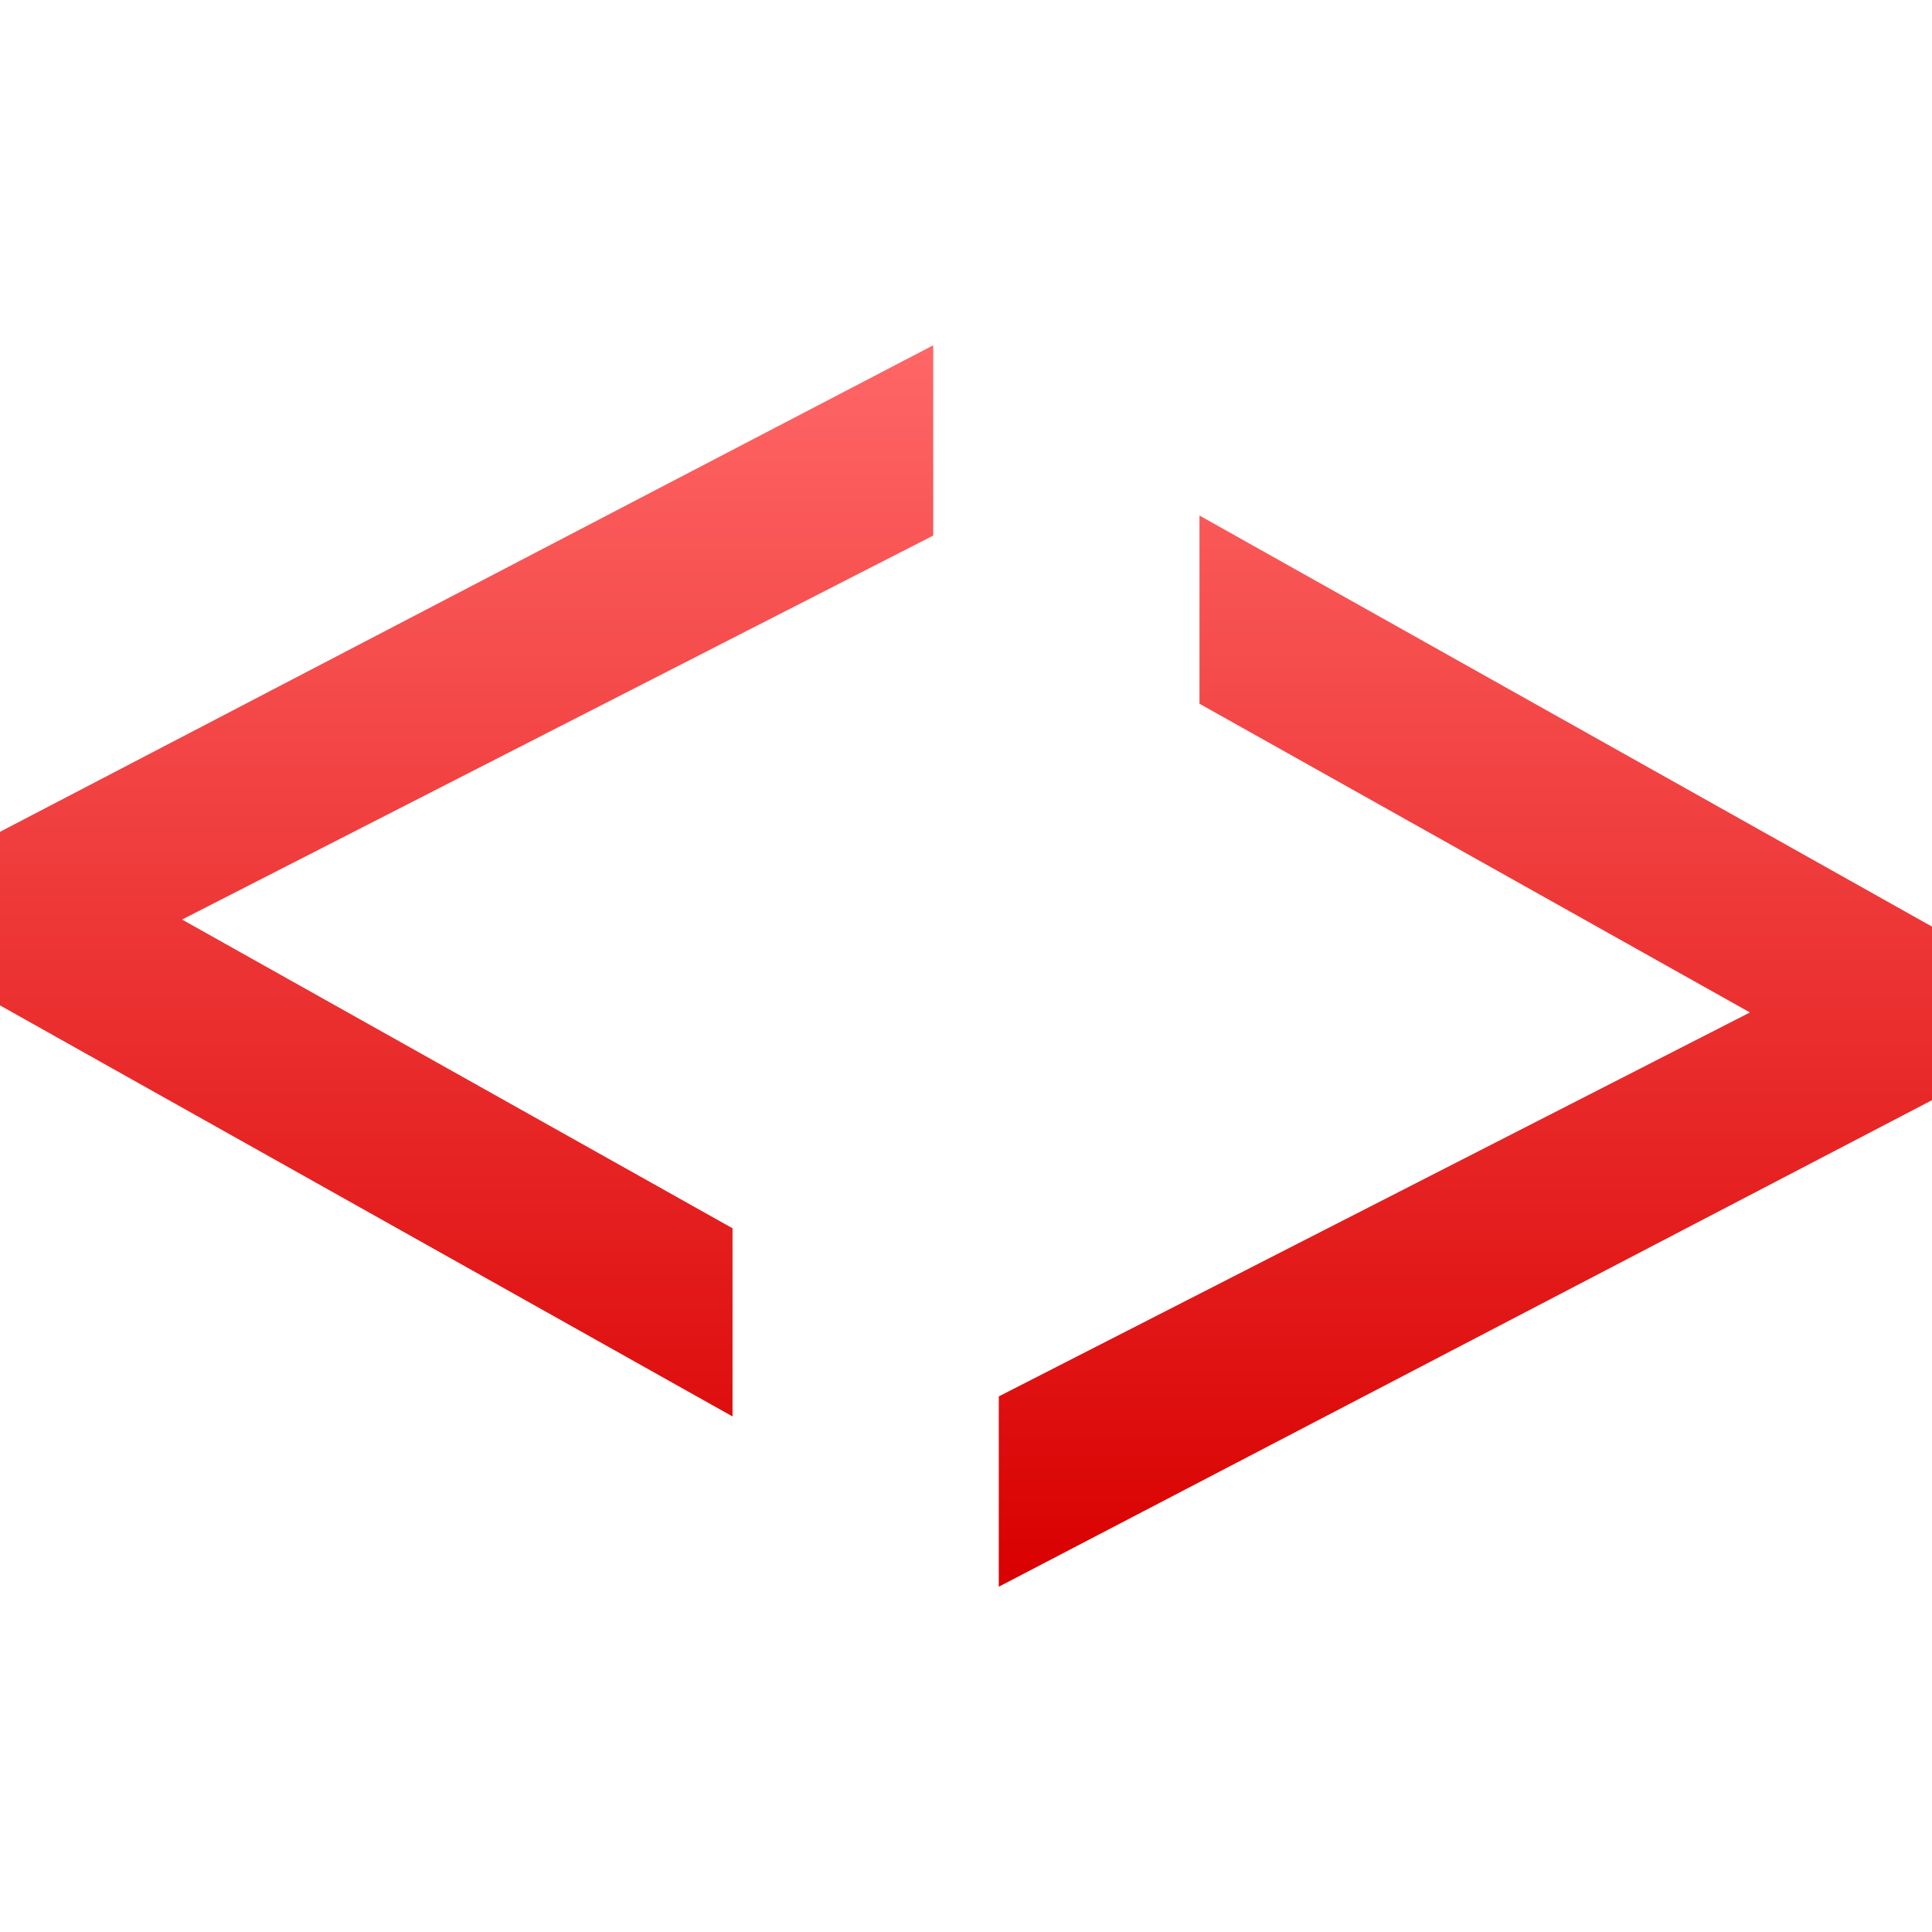 <svg xmlns="http://www.w3.org/2000/svg" xmlns:xlink="http://www.w3.org/1999/xlink" width="64" height="64" viewBox="0 0 64 64" version="1.1">
<defs>
<linearGradient id="linear0" gradientUnits="userSpaceOnUse" x1="0" y1="0" x2="0" y2="1" gradientTransform="matrix(64,0,0,41.125,0,11.438)">
<stop offset="0" style="stop-color:#ff6666;stop-opacity:1;"/>
<stop offset="1" style="stop-color:#d90000;stop-opacity:1;"/>
</linearGradient>
</defs>
<g id="surface1">
<path style=" stroke:none;fill-rule:nonzero;fill:url(#linear0);" d="M 30.914 11.438 L 0 27.555 L 0 33.305 L 24.266 46.922 L 24.266 40.688 L 6.031 30.461 L 30.914 17.742 Z M 39.734 17.078 L 39.734 23.312 L 57.969 33.539 L 33.086 46.258 L 33.086 52.562 L 64 36.445 L 64 30.695 Z M 39.734 17.078 "/>
</g>
</svg>
